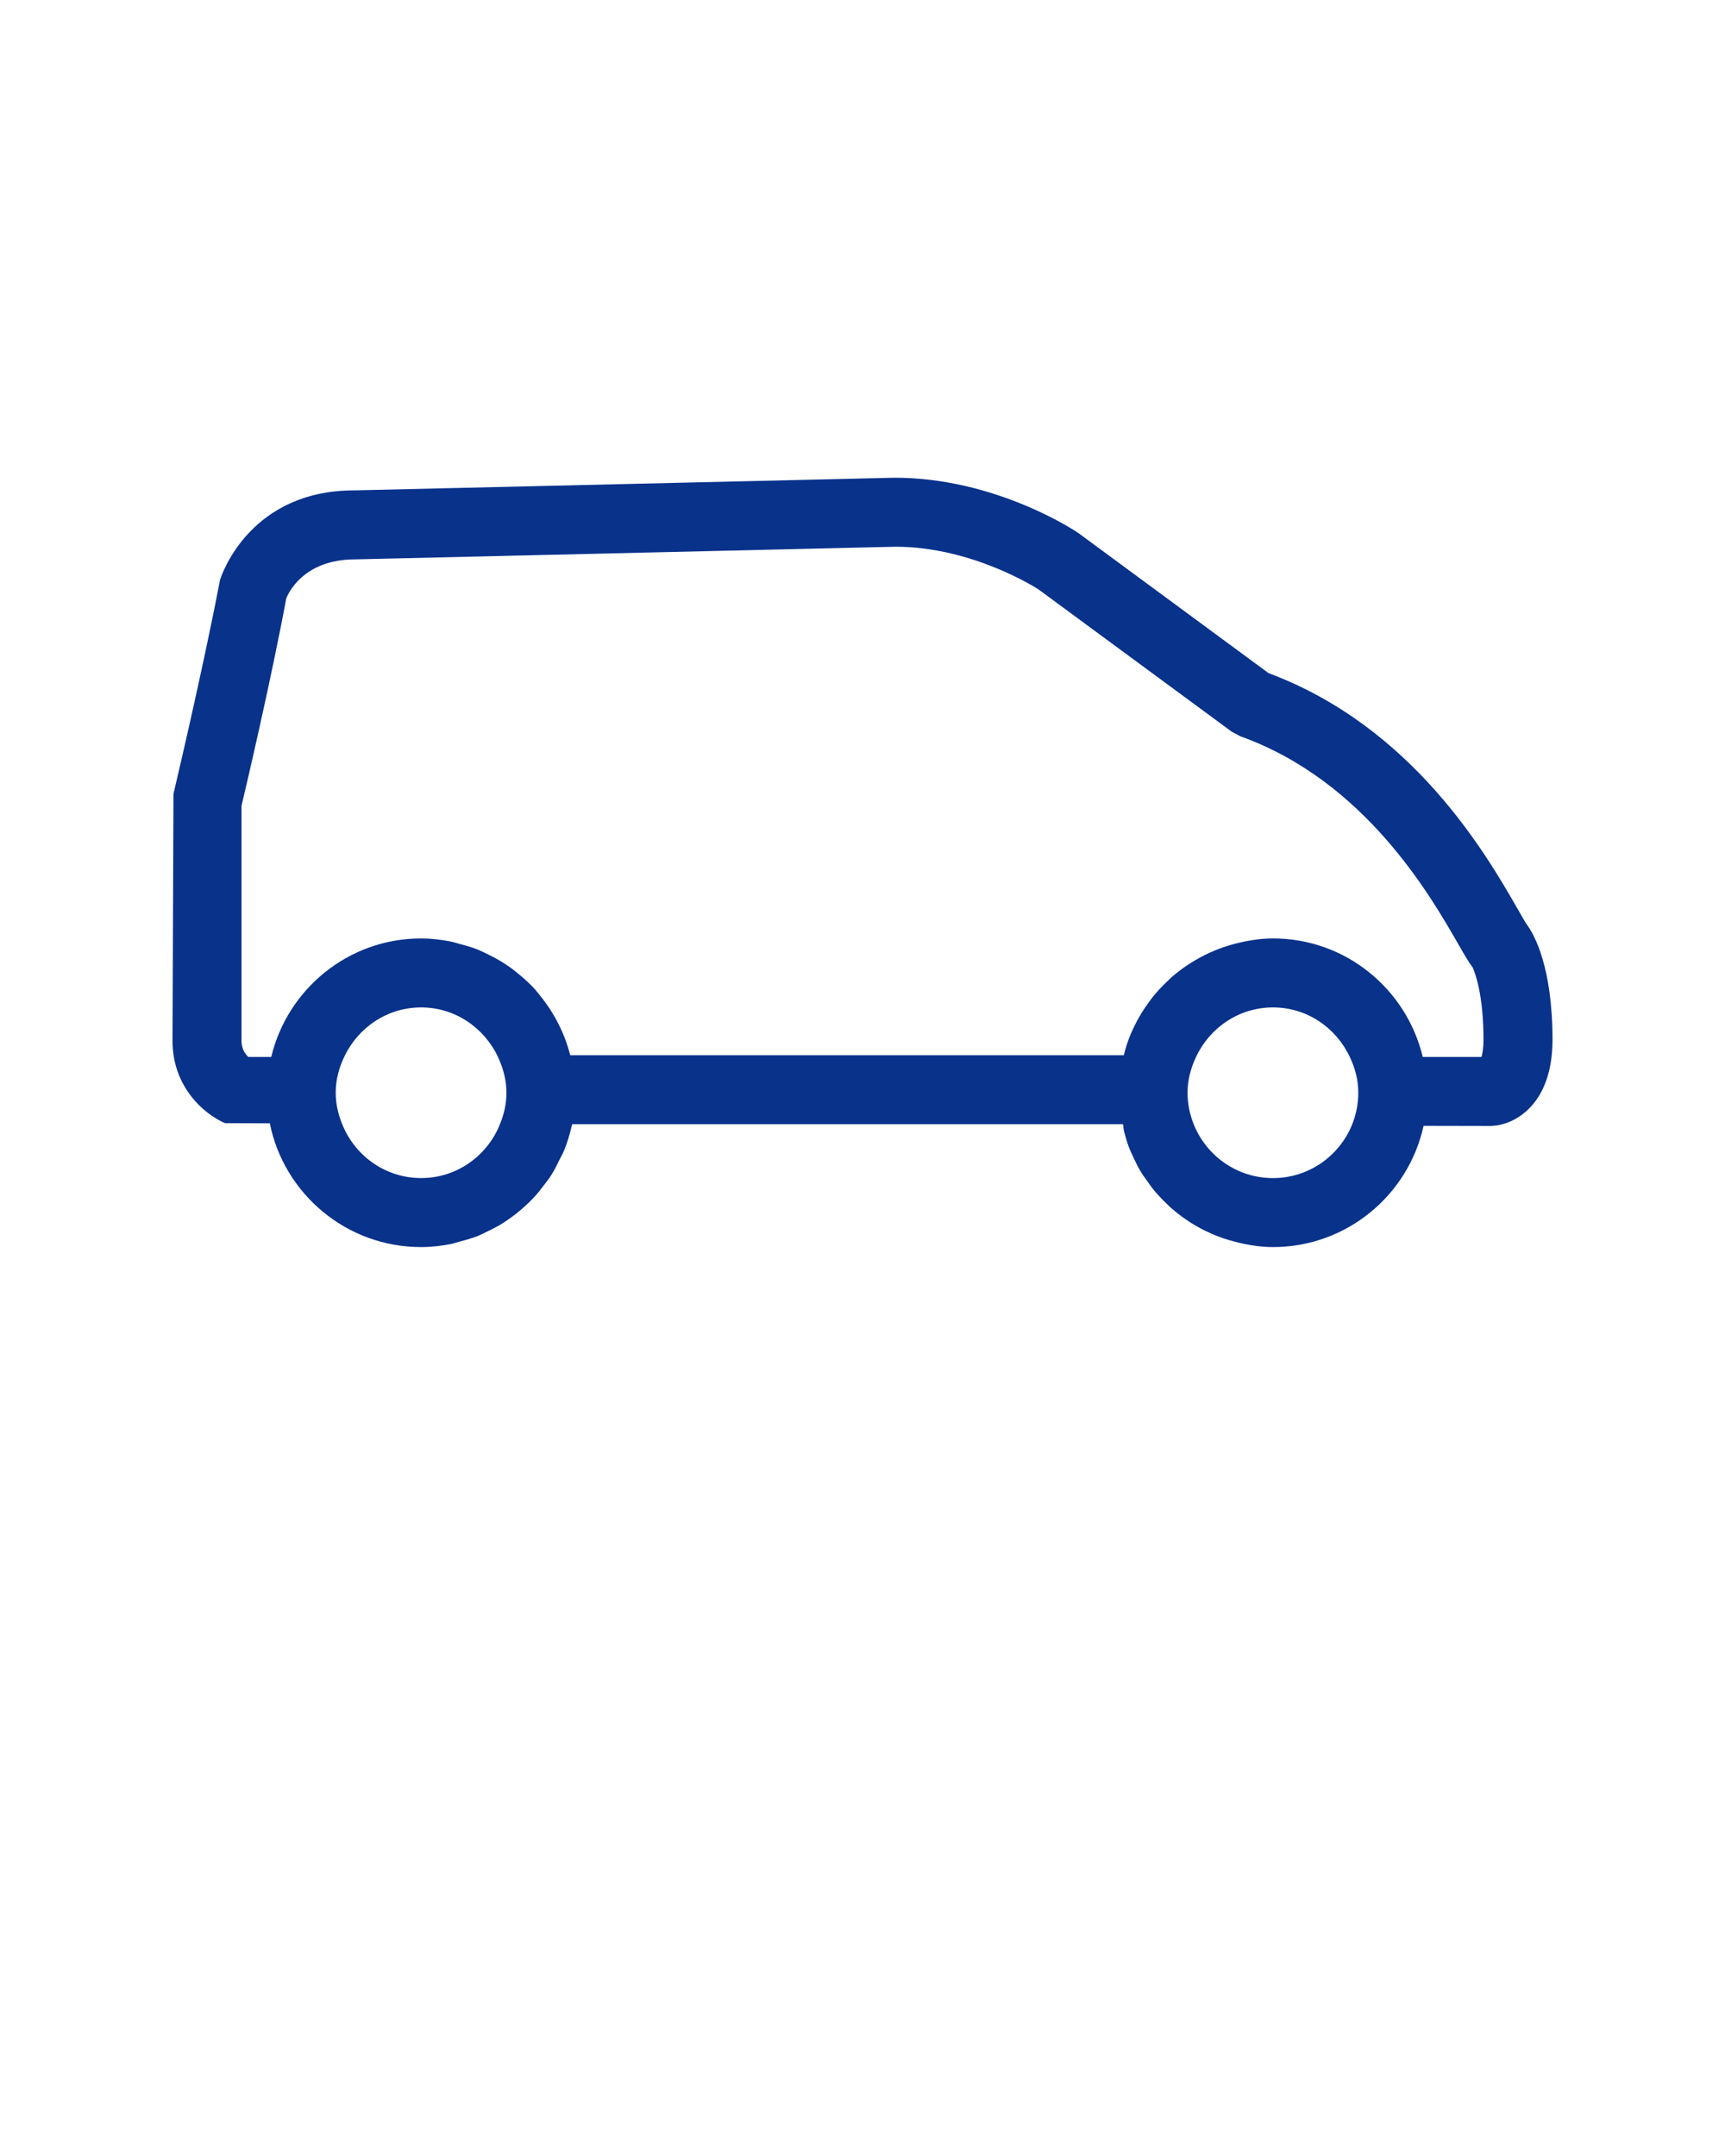<!--
Van by lipi from the Noun Project
https://thenounproject.com/term/van/485356/
-->
<svg xmlns="http://www.w3.org/2000/svg" xmlns:xlink="http://www.w3.org/1999/xlink" version="1.1" x="0px" y="0px" viewBox="0 0 100 125" enable-background="new 0 0 100 100" xml:space="preserve">
  <style type="text/css">
    .primary-color{fill:#09328B;}
  </style>
  <g>
    <path class="primary-color" d="M-670,410"/>
    <path class="primary-color" d="M-318.117,158h16v-4h-16V158z M-280.742,146h-58.508L-350,185.086l1.02,0.82c0.41,0.328,10.328,8.094,38.68,8.094h0.598   c28.355,0,38.277-7.77,38.684-8.098l1.02-0.816L-280.742,146z M-309.703,190h-0.598c-21.719,0-31.98-4.738-35.09-6.535   l9.199-33.465h52.383l9.195,33.465C-277.73,185.262-287.996,190-309.703,190z"/>
    <path class="primary-color" d="M-510.746,311.573c-0.605-1.992-1.883-6.135-7.527-9.148c-3.367-1.797-9.262-5.377-13.566-7.99   c-1.723-1.043-3.211-1.947-4.23-2.551c-3.934-2.33-13.098-5.701-19.383-5.701l-11.371,0.008c-0.352-0.027-8.313-0.377-14.887,5.855   c-5.5,5.217-8.289,13.342-8.289,24.146v3.938c0,5.494,4.461,9.775,9.949,9.775c4.773,0,8.762-4.074,9.723-8.074h32.473   c0.957,4,4.949,7.883,9.723,7.883s8.766-3.883,9.723-7.883h8.41v-1.619C-510,319.575-510.02,313.925-510.746,311.573z    M-580.051,326.095c-3.285,0-5.957-2.676-5.957-5.965c0-3.291,2.672-5.969,5.957-5.969s5.957,2.678,5.957,5.969   C-574.094,323.419-576.766,326.095-580.051,326.095z M-528.133,326.095c-3.281,0-5.953-2.676-5.953-5.965   c0-3.291,2.672-5.969,5.953-5.969c3.285,0,5.957,2.678,5.957,5.969C-522.176,323.419-524.848,326.095-528.133,326.095z    M-518.375,317.831c-0.898-4-4.926-8.053-9.758-8.053s-8.859,4.053-9.758,8.053h-32.406c-0.895-4-4.922-7.863-9.754-7.863   c-2.16,0-4.148,0.807-5.781,1.986c0.598-7.545,2.871-13.412,6.82-17.182c5.281-5.053,11.906-4.941,12.078-4.941h11.48   c5.289,0,13.813,3.223,17.348,5.318c1.016,0.6,2.488,1.584,4.195,2.619c4.344,2.637,10.293,6.293,13.758,8.145   c4.191,2.234,5.066,4.92,5.594,6.623c0.305,0.99,0.469,5.295,0.531,5.295H-518.375z M-523.348,278.144   c8.168,0,13.348-7.113,13.348-14.025c0-0.045,0-0.09,0-0.135c0-6.846-5.213-13.889-13.346-13.889   c-7.887,0-13.334,6.576-13.529,6.855c-0.234,0.336-1.125,0.734-1.125,1.145v12.049c0,0.41,0.891,0.809,1.125,1.145   C-536.68,271.565-531.234,278.144-523.348,278.144z M-534,258.786c4-1.262,5.27-4.691,10-4.691c5.645,0,10,5.029,10,9.939   c0,0.033,0,0.068,0,0.102c0,4.918-4.318,10.008-9.998,10.008c-4.73,0-6.002-3.43-10.002-4.693V258.786z M-555.805,269.831H-542v-4   h-12.102l-3.125-4H-562l0,0h20v-4h-24v8h7.07L-555.805,269.831z"/>
    <path class="primary-color" d="M-635.56,265.206c-4.211-4.266-10.969-7.215-20.086-7.215h-14.363v28h-5.414l-27.602-27.859l-2.984,1.568v26.291h4v-21.463   l20.93,21.463h-4.809c-1.133,0-11.184-0.324-15.16,2.117c-0.254,0.156-0.523,0.234-0.813,0.387   c-4.059,2.188-8.023,5.496-8.023,21.496h0.07c-0.125,0-0.195,1.418-0.195,2.082c0,5.523,4.48,9.936,10.008,9.936   c4.824,0,8.852-4.018,9.797-8.018h32.445c0.949,4,4.977,7.953,9.797,7.953c4.824,0,8.852-3.953,9.797-7.953h8.156v-26.229   l-0.004-2.248C-629.927,279.565-629.829,271.022-635.56,265.206z M-700.001,318.22c-3.313,0-6.004-2.691-6.004-6s2.691-6,6.004-6   s6.004,2.691,6.004,6S-696.688,318.22-700.001,318.22z M-647.962,318.22c-3.309,0-6.004-2.691-6.004-6s2.695-6,6.004-6   c3.313,0,6.008,2.691,6.008,6S-644.649,318.22-647.962,318.22z M-634.032,285.71l-0.02,24.281h-4.098   c-0.91-4-4.953-8.047-9.813-8.047s-8.898,4.047-9.813,8.047h-32.414c-0.91-4-4.953-7.91-9.813-7.91   c-2.082,0-4.012,0.703-5.609,1.789c0.848-9.078,3.563-10.541,5.648-11.662c0.355-0.191,0.691-0.512,1.008-0.707   c2.215-1.355,9.063-1.51,12.965-1.51h19.98v-28h10.363c8.008,0,13.805,2.479,17.23,5.955   C-633.856,272.567-633.958,280.468-634.032,285.71z"/>
    <path class="primary-color" d="M-72,431.845h4v-4h-4V431.845z M-72.051,424.155h4v-24h-4V424.155z M-36.535,433.847l-30-52   c-0.715-1.238-2.035-2.002-3.465-2.002s-2.75,0.764-3.465,2.002l-30,52c-0.715,1.236-0.715,2.918,0,4.152   c0.715,1.238,2.035,2.156,3.465,2.156h60c1.43,0,2.75-0.918,3.465-2.156C-35.82,436.765-35.82,435.083-36.535,433.847z    M-100,436.155l30-52l30,52H-100z"/><g>
    <path class="primary-color" d="M278,450h7.184l11.973-16h25.016c4.402,0,7.828-3.689,7.828-8.115v-48.168c0-4.426-3.426-7.717-7.828-7.717h-64.039    c-4.404,0-8.133,3.291-8.133,7.717v48.168c0,4.426,3.729,8.115,8.133,8.115H278V450z M326,425.885    c0,2.219-1.621,4.115-3.828,4.115h-26.668L282,445.674V430h-23.867c-2.207,0-4.133-1.896-4.133-4.115v-48.168    c0-2.219,1.926-3.717,4.133-3.717h64.039c2.207,0,3.828,1.498,3.828,3.717V425.885z"/></g>
    <path class="primary-color" d="M168.152,419.672h4v-4h-4V419.672z M202.172,370h-64.039c-4.406,0-8.133,3.291-8.133,7.717v48.168   c0,4.426,3.727,8.115,8.133,8.115H158v16h7.184l11.973-16h25.016c4.402,0,7.828-3.689,7.828-8.115v-48.168   C210,373.291,206.574,370,202.172,370z M206,425.885c0,2.219-1.625,4.115-3.828,4.115h-26.668L162,445.674V430h-23.867   c-2.207,0-4.133-1.896-4.133-4.115v-48.168c0-2.219,1.926-3.717,4.133-3.717h64.039c2.203,0,3.828,1.498,3.828,3.717V425.885z    M171.076,383.672c-7.91,0-9.076,6.541-9.076,10v1.988l3.053,0.012l-0.439-1.988c0.012-1.004,0.125-6.012,5.77-6.012   s5.873,5.008,5.885,5.979c-0.004,0.133,0.754,3.305-2.547,6.607c-4.535,4.533-3.721,9.217-3.721,9.414v1.977l3.029,0.021   l-0.416-1.977c0.004-0.133-0.117-3.305,3.184-6.607c4.535-4.533,4.934-9.217,4.934-9.414   C180.73,390.213,178.986,383.672,171.076,383.672z"/>
    <path class="primary-color" d="M-565.84,382.504v44.152c0-0.293-1.537-0.461-2.514-0.461c-2.875,0-6.104,1.273-8.979,3.723   c-5.016,4.273-6.662,10.512-3.74,13.93c1.242,1.465,3.156,2.176,5.305,2.176c2.875,0,6.225-0.357,9.1-2.807   c3.344-2.855,5.176-8.84,5.184-8.84h-0.355v-28.521l36-6.457v-4.063l-36,6.453v-15.934l40-7.105v39.508   c0-0.293-1.537-0.461-2.514-0.461c-2.875,0-6.104,1.273-8.979,3.723c-5.016,4.273-6.662,10.512-3.74,13.93   c1.242,1.465,3.156,2.176,5.305,2.176c2.875,0,6.225-2.268,9.1-4.717c3.266-2.789,5.105-6.531,5.184-10.531h-0.355v-48.4   L-565.84,382.504z M-565.445,432.543c-0.008,0.57-0.125,1.109-0.211,1.422c-0.492,1.836-1.813,3.766-3.602,5.293   c-2.031,1.73-4.453,2.766-6.484,2.766c-0.594,0-1.664-0.098-2.242-0.773c-0.461-0.539-0.5-1.34-0.453-1.918   c0.125-1.625,1.195-4.148,3.805-6.371c2.023-1.73,4.453-2.766,6.477-2.766c0.594,0,1.672,0.102,2.242,0.77   c0.367,0.43,0.469,1.016,0.469,1.574V432.543z M-521.84,424.18c0,0.559,0.072,1.082-0.014,1.387   c-0.492,1.836-1.713,3.766-3.502,5.293c-2.031,1.73-4.404,2.766-6.436,2.766c-0.594,0-1.641-0.098-2.219-0.773   c-0.461-0.539-0.486-1.34-0.439-1.918c0.125-1.625,1.201-4.148,3.811-6.371c2.023-1.73,4.455-2.766,6.479-2.766   c0.594,0,1.477,0.102,2.047,0.77c0.367,0.43,0.273,1.016,0.273,1.574V424.18z"/><g>
    <path class="primary-color" d="M-430.109,421.529c-3.316,0-6,2.688-6,6s2.684,6,6,6c3.313,0,6-2.688,6-6S-426.797,421.529-430.109,421.529z     M-430.109,429.529c-1.105,0-2-0.896-2-2s0.895-2,2-2c1.102,0,2,0.896,2,2S-429.008,429.529-430.109,429.529z M-410.18,370    h-39.863c-3.879,0-7.957,2.334-7.957,7.529v64c0,3.879,2.762,8.471,7.957,8.471h39.863c3.879,0,8.18-3.275,8.18-8.471v-64    C-402,373.65-404.984,370-410.18,370z M-406,441.529c0,4-4.18,4.471-4.18,4.471s-35.863,0-39.863,0s-3.957-4.471-3.957-4.471    s0-60,0-64s3.957-3.529,3.957-3.529s35.863,0,39.863,0s4.18,3.529,4.18,3.529S-406,437.529-406,441.529z M-430.109,413.529    c-7.734,0-14,6.273-14,14c0,7.734,6.266,14,14,14c7.73,0,14-6.266,14-14C-416.109,419.803-422.379,413.529-430.109,413.529z     M-430.109,437.529c-5.516,0-10-4.486-10-10s4.484-10,10-10c5.512,0,10,4.486,10,10S-424.598,437.529-430.109,437.529z M-450,410    h40v-32h-40V410z M-446,382h32v24h-32V382z"/></g>
    <path class="primary-color" d="M-298.813,422.479c5.313-3.598,8.813-9.684,8.813-16.57c0-11.027-8.969-20-20-20c-11.023,0-20,8.973-20,20   c0,6.887,3.5,12.973,8.813,16.57l-1.234-6.605c-2.203-2.738-3.578-6.176-3.578-9.965c0-8.844,7.164-16,16-16s16,7.156,16,16   c0,3.789-1.375,7.227-3.578,9.965L-298.813,422.479z M-318,418.235l6,32h4l6-32H-318z M-310,369.765c-19.852,0-36,16.148-36,36   c0,17.195,12.125,31.594,28.273,35.141l-0.813-4.328C-332.063,432.835-342,420.476-342,405.765c0-17.676,14.328-32,32-32   s32,14.324,32,32c0,14.711-9.938,27.07-23.453,30.813l-0.813,4.328C-286.125,437.358-274,422.96-274,405.765   C-274,385.913-290.148,369.765-310,369.765z M-316,405.843c0,3.314,2.688,6,6,6s6-2.686,6-6s-2.688-6-6-6S-316,402.528-316,405.843   z"/><g>
    <path class="primary-color" d="M-67.499,165.327c0-5.695-4.617-10.313-10.313-10.313s-10.313,4.617-10.313,10.313s4.617,10.313,10.313,10.313    S-67.499,171.022-67.499,165.327z M-77.812,171.64c-3.477,0-6.313-2.828-6.313-6.313c0-3.477,2.836-6.313,6.313-6.313    c3.484,0,6.313,2.836,6.313,6.313C-71.499,168.812-74.327,171.64-77.812,171.64z"/>
    <path class="primary-color" d="M-32.64,187.116l-0.977-4.453l-4.563-20.75l-0.32-1.453c-0.031-0.195-3.516-20.273-26.281-24.93    c-23.094-4.711-39.234,11.547-42,25.102c-1.648,8.047-0.781,17.313,2.563,27.531l0.195,0.609c0.516,1.93,2.391,3.398,2.766,3.672    l61.414,12.742c2.313,0.469,6.086-0.391,6.969-4.703C-32.03,196.351-32.577,187.772-32.64,187.116z M-36.796,199.687    c-0.32,1.57-1.406,1.719-2.266,1.578l-60.117-12.281c-0.453-0.406-0.898-0.938-0.984-1.242c-0.039-0.156-0.125-0.43-0.258-0.82    c-3.125-9.555-3.945-18.133-2.445-25.484c2.438-11.914,16.742-26.75,37.281-22.555c12.578,2.57,18.438,11.117,21.094,15.117    h-23.344c1.18,4,2.156,4,2.883,4h22.023c0.336,4,0.477,2.484,0.508,2.641l4.734,21.59l0.117,0.855l0.781,3.633    c-19.414,3.145-29-4.301-33.148-9.441c-1.133,0.742-2.344,1.344-3.617,1.734c3.883,5.051,12.273,12.527,28.117,12.527    c2.742,0,5.781-0.301,8.984-0.801C-36.366,193.69-36.366,197.585-36.796,199.687z"/></g>
    <path class="primary-color" d="M449.947,63.072c-0.059,0-0.242-4.094-0.648-6.063c-0.855-4.125-2.789-7.648-7.301-9.906   c-3.047-1.016-5.844-2.516-8.641-4.219c1.672-2.91,3.23-5.887,4.742-9.215c0.988-2.172,2.523-3.766,6.383-4.68l-0.117-4.16   c-4.117,0.852-7.707,2.791-9.961,7.297c-1.031,3.094-2.582,5.785-4.313,8.613c-7.223-4.582-15.129-9.668-28.07-9.668h-7.996   c-14.609,0-22.531,10.375-23.789,24.148c-0.363,4.273-0.203,10.047-0.203,10.047c0,5.523,4.473,9.902,10,9.902   c4.836,0,8.863-4.098,9.789-8.098h32.395c0.926,4,4.957,8,9.789,8s8.867-4,9.789-8h8.207v-4H449.947z M380.033,71.334   c-3.305,0-6.004-2.695-6.004-6c0-3.313,2.699-6,6.004-6c3.309,0,6,2.688,6,6C386.033,68.639,383.342,71.334,380.033,71.334z    M432.006,71.334c-3.305,0-5.996-2.695-5.996-6c0-3.313,2.691-6,5.996-6s5.996,2.688,5.996,6   C438.002,68.639,435.311,71.334,432.006,71.334z M441.795,63.072c-0.922-4-4.957-8-9.789-8s-8.863,4-9.789,8h-32.395   c-0.926-4-4.953-7.867-9.789-7.867c-2.188,0-4.195,0.789-5.848,1.977l0.523-4.949c1.445-7.453,5.895-17.16,19.316-17.16h7.996   c11.879,0,19.109,4.719,26.098,9.156c0.199,0.125,0.418,0.289,0.617,0.414c3.656,2.273,7.438,4.246,11.711,6.191   c2.164,0.992,3.762,2.406,4.676,6.273c0.391,1.594,0.664,1.965,0.789,5.965H441.795z"/>
    <path class="primary-color" d="M51.422,266.672h6v-4h-6V266.672z M46,272.504v-7.176h-4v8h-8v-16h8v4h4v-8h-2.82l0,0h-8l0,0H30v19.176c-4,0-4,2.695-4,6   v44c0,3.313,1.867,6.824,5.18,6.824h16c3.305,0,6.82-3.512,6.82-6.824v-44C54,275.199,50,272.504,46,272.504z M50,323.328   c0,1.105-0.895,2-2,2H32c-1.105,0-2-0.895-2-2v-44c0-1.105,0.895-2,2-2h16c1.105,0,2,0.895,2,2V323.328z M62,274.672l12,4v-4l-12-4   V274.672z M62,254.672v4l12-4v-4L62,254.672z M62,265.328h12v-4H62V265.328z"/>
    <path class="primary-color" d="M-41.902,294h12v-4h-12V294z M-58.07,283.459l1.004-0.318l0.215-26.406c0-3.316-2.691-6.734-6.012-6.734H-77.09   c-3.313,0-4.813,4.395-4.813,7.711v24.824l9.176,7.465h-28.207l-8.438,27.813c-0.25,1-1.719,6.352,0.41,9.078   c0.816,1.055,3.059,1.848,3.059,1.895V330h15.051l12.816-36h4.133v14.918c0,2.602-0.805,5.082-5.137,5.082h-2.863v4h2.863   c8.059,0,9.137-5.316,9.137-9.082V294h24v-4h-21.223L-58.07,283.459z M-93.617,326h-11.465c-0.293,0-0.344-0.664-0.395-0.727   c-0.602-0.773-0.488-4.266-0.039-6.094l7.539-25.18h15.656L-93.617,326z M-77.902,257.711c0-1.105-0.293-3.711,0.813-3.711h14.227   c1.109,0,2.004,1.91,2.004,3l-0.102,13h-16.941V257.711z M-69.342,288.121l-8.561-7.488V274h16.91l0.234,7.33L-69.342,288.121z    M-41.902,282.961v4.008l12-4.008v-4.008L-41.902,282.961z M-41.902,302.996l12,4.008v-4.008l-12-4.008V302.996z"/><g>
    <path class="primary-color" d="M-151.867,177.262l1.867-0.719c-0.211-0.547-5.277-13.547-15.969-24.242l-6.012-6.008    c-10.695-10.695-23.695-15.758-24.242-15.969l-0.727,1.891l-2.348,2.336l44.949,45.18L-151.867,177.262z M-190.773,137.41    c4.535,2.484,10.586,6.367,15.949,11.727l6.008,6.008c5.5,5.5,9.457,11.75,11.934,16.328L-190.773,137.41z"/>
    <path class="primary-color" d="M-187.297,157.629c-17.203-17.203-38.098-25.352-38.977-25.688l-0.852,2.211l-0.035-0.031l-2.84,2.852l72.828,72.703    l2.023-2.031l3.309-1.273c-0.336-0.875-8.48-21.766-25.684-38.977L-187.297,157.629z M-223.93,137.348    c4.129,1.906,11.18,5.508,18.852,10.805l-3.992,4.031L-223.93,137.348z M-157.344,203.824l-14.652-14.633l3.961-4    C-162.828,192.746-159.273,199.676-157.344,203.824z M-174.844,186.355l-31.383-31.328l4.461-4.5    c3.898,2.891,7.867,6.188,11.625,9.945l9.773,9.766c3.762,3.766,7.063,7.734,9.957,11.641L-174.844,186.355z"/></g><g>
    <path class="primary-color" d="M290.115,156.832c0,0.688-0.094-2-0.203,2h8.066c1.105,0,2-0.895,2-2s-0.895-2-2-2h-8.066    C290.021,154.832,290.115,156.145,290.115,156.832z M281.986,155.418c0,0,0-4.324-4-4.324c-3.996,0-3.996,4-3.996,4v4h7.996    V155.418z M287.842,148.063l5.695-5.695c0.781-0.781,0.781-2.047,0-2.828s-2.047-0.781-2.828,0l-5.691,5.695    c0.543,0.391,1.07,0.809,1.543,1.281C287.037,146.988,287.451,147.52,287.842,148.063z M278.002,143.164v-8.07    c0-1.105-0.896-2-2.002-2s-1.998,0.895-1.998,2v8.07c4-0.109,1.311-0.203,1.998-0.203S278.002,143.055,278.002,143.164z     M329.947,194.832c-0.184-8-1.281-12.828-7.945-16.156c-11.992-4-19.988-15.844-39.98-15.844h-7.996    c-14.613,0-22.531,10.35-23.789,24.123c-0.363,4.266-0.203,10.025-0.203,10.025c0,5.523,4.477,9.926,9.996,9.926    c4.836,0,8.867-4.074,9.793-8.074h32.395c0.926,4,4.957,8,9.793,8c4.832,0,8.867-4,9.793-8h8.199v-4H329.947z M260.029,203.031    c-3.305,0-5.996-2.688-5.996-6c0-3.305,2.691-6,5.996-6c3.309,0,6,2.695,6,6C266.029,200.344,263.338,203.031,260.029,203.031z     M312.01,203.031c-3.309,0-6-2.688-6-6c0-3.305,2.691-6,6-6c3.305,0,5.996,2.695,5.996,6    C318.006,200.344,315.314,203.031,312.01,203.031z M321.803,194.832c-0.926-4-4.961-8-9.793-8c-4.836,0-8.867,4-9.793,8h-32.395    c-0.926-4-4.957-7.9-9.793-7.9c-2.188,0-4.195,0.775-5.844,1.971l0.527-4.934c1.438-7.453,5.887-17.137,19.313-17.137h7.996    c11.879,0,19.109,4.693,26.098,9.123c3.844,2.438,7.824,4.412,12.332,6.467c3.059,1.391,5.023,4.41,5.457,12.41H321.803z     M268.131,148.063c0.391-0.547,0.805-1.074,1.281-1.547c0.473-0.477,1-0.891,1.547-1.281l-5.691-5.695    c-0.781-0.781-2.047-0.781-2.828,0s-0.781,2.047,0,2.828L268.131,148.063z M257.998,158.832h8.063c-0.109-4-0.199-1.313-0.199-2    s0.09-2,0.199-2h-8.063c-1.105,0-2,0.895-2,2S256.893,158.832,257.998,158.832z"/></g><g>
    <path class="primary-color" d="M45.285,173.887c-0.855-4.125-2.785-7.646-7.293-9.904c-3.047-1.016-5.84-2.518-8.637-4.221l-3.27-2.025    c-4.672-2.969-9.66-6.051-16.086-7.887v4.172c5.465,1.742,9.84,4.5,14.113,7.215c0.199,0.125,0.418,0.227,0.617,0.352    c3.66,2.273,7.441,4.215,11.711,6.156c2.164,0.992,3.766,2.393,4.68,6.26c0.379,1.594,0.652,1.947,0.777,5.947h-4.105    c-0.926-4-4.957-8-9.789-8s-8.867,4-9.789,8H10v4h8.215c0.922,4,4.957,8,9.789,8s8.863-4,9.789-8H46v-4h-0.066    C45.875,179.951,45.691,175.859,45.285,173.887z M28.004,188.213c-3.309,0-5.996-2.695-5.996-6c0-3.313,2.688-6,5.996-6    c3.305,0,5.992,2.688,5.992,6C33.996,185.518,31.309,188.213,28.004,188.213z"/><polygon points="45.25,159.154 40.883,152.154 37.496,154.271 41.859,161.271   "/><polygon points="59.117,152.154 54.75,159.154 58.141,161.271 62.504,154.271   "/>
    <path class="primary-color" d="M85.977,151.951H90v-4h-4.023c-14.605,0-22.523,10.373-23.781,24.146c-0.359,4.273-0.199,10.049-0.199,10.049    c0,5.523,4.473,9.902,9.988,9.902c4.836,0,8.867-4.098,9.789-8.098H90v-4h-8.227c-0.922-4-4.953-7.869-9.789-7.869    c-2.188,0-4.195,0.791-5.84,1.979l0.527-4.949C68.105,161.658,72.555,151.951,85.977,151.951z M71.984,176.213    c3.309,0,5.996,2.688,5.996,6c0,3.305-2.688,6-5.996,6c-3.305,0-5.992-2.695-5.992-6C65.992,178.9,68.68,176.213,71.984,176.213z"/><rect x="46" y="151.951" width="4" height="8"/></g>
    <path class="primary-color" d="M-403.703,296.885h-11.508l-5.75,9.996l5.75,10.004h11.508l5.75-10.004L-403.703,296.885z M-406.016,312.885h-6.891   l-3.438-6.004l3.438-5.996h6.891l3.445,5.996L-406.016,312.885z M-438.047,251.178v17.707h-8v-17.707c-12,0-16,8-16,16s4,12,12,16   v37.707h0.113c0,4,3.559,7.938,7.938,7.938c4.387,0,7.938-3.938,7.938-7.938h0.012v-37.707c8-4,12-8,12-16   S-430.047,251.178-438.047,251.178z M-435.824,279.6l-2.223,1.102v38.477h0.008c0,2.188-1.779,3.969-3.963,3.969   s-4.006-1.781-4.006-3.969h-0.039v-38.477l-2.172-1.102c-7.5-3.75-9.809-6.656-9.809-12.422c0-4.641-0.02-10.039,7.98-11.578   v17.285h16v-16.809c4,1.922,8.006,6.609,8.006,11.102C-426.041,272.943-428.324,275.85-435.824,279.6z"/>
    <path class="primary-color" d="M48,418h4v-28h-4V418z M82.172,370H18.133c-4.404,0-8.133,3.291-8.133,7.717v48.168c0,4.426,3.729,8.115,8.133,8.115H38v16   h7.186l11.971-16h25.016c4.404,0,7.828-3.689,7.828-8.115v-48.168C90,373.291,86.576,370,82.172,370z M86,425.689   c0,2.219-1.623,4.311-3.828,4.311H55.504L42,445.674V430H18.133c-2.205,0-4.133-2.092-4.133-4.311v-47.973   c0-2.219,1.928-3.717,4.133-3.717h64.039c2.205,0,3.828,1.498,3.828,3.717V425.689z M48,387.773h4v-4h-4V387.773z"/>
    <path class="primary-color" d="M370,172.362h11.352c0.129,0,0.328-4,0.578-4H370V172.362z M389.141,154.339c0.797-0.758,1.617-1.977,2.445-1.977H370v4   h17.258C387.844,156.362,388.469,154.972,389.141,154.339z M449.383,173.288c-0.5-1.645-1.551-5.063-6.219-7.555   c-2.688-1.43-7.395-4.281-10.836-6.367c-1.383-0.84-2.586-1.736-3.402-2.221c-3.188-1.883-10.621-4.783-15.73-4.783h-9.086   c-0.273,0-6.393-0.133-11.783,4.969c-4.484,4.25-6.326,11.012-6.326,19.762v3.148c0,4.617,3.318,7.396,7.936,7.396   c3.898,0,6.717-3.275,7.643-7.275h25.418c0.93,4,4.184,6.301,8.082,6.301c3.895,0,7.148-2.301,8.078-6.301H450v-0.051   C450,179.472,449.969,175.179,449.383,173.288z M393.5,184.612c-2.41,0-4.371-1.961-4.371-4.371c0-2.406,1.961-4.367,4.371-4.367   c2.406,0,4.367,1.961,4.367,4.367C397.867,182.651,395.906,184.612,393.5,184.612z M435.078,184.612   c-2.41,0-4.371-1.961-4.371-4.371c0-2.406,1.961-4.367,4.371-4.367c2.406,0,4.367,1.961,4.367,4.367   C439.445,182.651,437.484,184.612,435.078,184.612z M443.203,176.362c-0.879,0-4.18-6.438-8.125-6.438   c-3.949,0-7.25,6.438-8.125,6.438h-25.328c-0.879,0-4.18-5.463-8.125-5.463c-1.5,0-2.887,0.916-4.105,1.607   c0.57-5.492,2.27-9.672,5.199-12.469c4.109-3.93,9.273-3.676,9.41-3.676h9.191c4.176,0,10.898,2.572,13.695,4.229   c0.813,0.48,1.996,1.283,3.367,2.111c3.477,2.109,8.242,5.035,11.023,6.52c3.211,1.711,3.852,2.855,4.281,4.246   c0.203,0.664,0.336,2.895,0.395,2.895H443.203z M370,164.362h12.961c0.473,0,1.039-4,1.695-4H370V164.362z"/>
    <path class="primary-color" d="M-157.527,296h-64.945l-7.527,4.52v4.352l8.473-4.871H-198v20h4v-20h8v20h4v-20h23.527l8.473,4.434v-4.461L-157.527,296z    M-213.578,295.273c3.895,0,7.195-3.273,8.125-7.273h25.418c0.926,4,4.184,6.297,8.078,6.297s7.152-2.297,8.082-6.297H-158v-0.051   c0-0.84,0.453-5.133-0.133-7.023c-0.504-1.645-1.313-5.063-5.98-7.555c-2.684-1.43-7.273-4.281-10.711-6.367   c-1.383-0.84-2.525-1.736-3.346-2.221c-3.188-1.883-10.557-4.783-15.666-4.783h-9.086c-0.273,0-6.879-0.137-12.266,4.969   c-4.488,4.25-6.813,11.012-6.813,19.762v3.148C-222,292.496-218.195,295.273-213.578,295.273z M-171.957,292.246   c-2.41,0-4.371-1.957-4.371-4.367c0-2.406,1.961-4.367,4.371-4.367s4.371,1.961,4.371,4.367   C-167.586,290.289-169.547,292.246-171.957,292.246z M-212.438,267.92c4.109-3.93,9.27-3.92,9.406-3.92h9.195   c4.172,0,10.895,2.572,13.691,4.229c0.813,0.48,1.996,1.283,3.371,2.111c3.477,2.109,8.238,5.035,11.02,6.52   c3.215,1.711,3.855,2.855,4.285,4.246c0.203,0.664,0.332,2.895,0.391,2.895h-2.754c-0.879,0-4.176-6.438-8.125-6.438   s-7.246,6.438-8.121,6.438h-25.332c-0.879,0-4.176-5.461-8.121-5.461c-1.5,0-2.891,0.828-4.109,1.523   C-217.07,274.568-215.367,270.717-212.438,267.92z M-213.531,283.512c2.406,0,4.367,1.961,4.367,4.367   c0,2.41-1.961,4.367-4.367,4.367c-2.414,0-4.375-1.957-4.375-4.367C-217.906,285.473-215.945,283.512-213.531,283.512z"/><g><rect x="-222" y="378" width="12" height="12"/>
    <path class="primary-color" d="M-202,370h-28v28h28V370z M-206,378.705v9.836V394h-5.193h-9.836H-226v-5.459v-9.836V374h4.971h9.836H-206V378.705z"/><rect x="-222" y="430" width="12" height="12"/>
    <path class="primary-color" d="M-230,450h28v-28h-28V450z M-226,440.541v-9.836V426h4.971h9.836H-206v4.705v9.836V446h-5.193h-9.836H-226V440.541z"/>
    <path class="primary-color" d="M-178,370v28h-4v-4h-8.111H-194v4h-4v4h4v8h-4.111H-202v-4.377V402h-4v4h-4.111l0.111-0.377V414h7.889H-198v8h3.889H-190    v-4.377V414h3.887H-182v4h3.889H-174v-4h-4v-4.377v-4V402h4v-4h24v-28H-178z M-154,378.705v9.836V394h-5.193h-9.836H-174v-5.459    v-9.836V374h4.971h9.836H-154V378.705z"/><rect x="-170" y="378" width="12" height="12"/><polygon points="-194,385.623 -194,390 -190.111,390 -186.111,390 -186,389.623 -186,386 -182,386 -182,373.623 -182.111,374     -186.111,374 -194,374 -194,378 -198,378 -198,382 -194,382   "/><polygon points="-214,418 -214,414 -218,414 -218,405.623 -218,402 -222,402 -222,406 -230,406 -230,418 -218.111,418   "/><polygon points="-158,402 -162.111,402 -166.111,402 -166,401.623 -166,410 -158,410   "/><rect x="-174.111" y="405.623" width="4" height="4"/><rect x="-186.111" y="445.623" width="4" height="4"/><rect x="-174.111" y="445.623" width="4" height="4"/><rect x="-198.111" y="433.623" width="4" height="4"/><polygon points="-166,434 -170,434 -170,438 -174,438 -174,434 -170,434 -170,430 -174.111,430 -178.111,430 -182.111,430     -186,430 -186,434 -182,434 -182,438 -186,438 -186,434 -190,434 -190,438 -194,438 -194,442 -190,442 -190,446 -186,446     -186,442 -182.111,442 -178.111,442 -174.111,442 -170,442 -170,446 -166,446 -166,442 -162,442 -162,438 -166,438   "/><rect x="-162.111" y="433.623" width="4" height="4"/><rect x="-170.111" y="425.623" width="4" height="4"/><rect x="-190.111" y="425.623" width="4" height="4"/><polygon points="-162,414 -166,414 -166,417.623 -166.113,418 -170,418 -170,422 -166.113,422 -166.111,422 -162,422     -162,425.623 -162,430 -154,430 -154,418 -162,418   "/></g>
    <path class="primary-color" d="M174,138h-30v64h52v-39.793L174,138z M176,147.863L188.344,158H176V147.863z M151.008,198l13.629-13.523l-0.801-1.297   c-0.141-0.234-3.391-5.754,1.109-10.254c1.566-1.563,3.422-2.348,5.516-2.348c0.801,0,1.559,0.121,2.223,0.285l-7.738,7.738   l8.488,8.488l7.746-7.742c0.5,2.086,0.539,5.117-2.09,7.742c-2.152,2.156-8.242,3.07-9.902,1.414l-1.414-1.512L156.664,198H151.008   z M192,198h-29.68l5.688-5.578c3.773,1.93,10.789,0.563,13.91-2.555c5.348-5.352,3.465-12.238,1.715-15.145l-1.316-2.184   l-8.883,8.887l-2.832-2.824l8.887-8.879l-2.199-1.32c-0.121-0.07-3.063-1.813-6.828-1.813c-3.148,0-6.035,1.219-8.344,3.531   c-4.602,4.602-4.844,10.375-3.43,13.742L148,193.551V142h24v20h20V198z"/>
    <path class="primary-color" d="M197.628,303.533c0.457-0.953,0.512-2.055,0.152-3.055l-13.438-37.676c-0.586-1.637-2.125-2.66-3.766-2.66   c-0.445,0-0.898,0.078-1.344,0.234l-3.77,1.344c-1,0.355-1.816,1.094-2.27,2.055c-0.457,0.957-0.512,2.055-0.156,3.055   l13.441,37.68c0.582,1.633,2.125,2.656,3.77,2.656c0.445,0,0.898-0.078,1.34-0.234l3.77-1.344   C196.358,305.236,197.171,304.494,197.628,303.533z M190.249,303.166l-13.445-37.68l3.773-1.34l13.438,37.676L190.249,303.166z    M203.147,307.955l-1.414-1.414l-1.414,1.414c-0.281,0.281-6.844,6.93-6.844,13.93c0,6.063,4.938,8.258,8.258,8.258   c3.316,0,8.254-2.195,8.254-8.258C209.987,314.885,203.425,308.236,203.147,307.955z M201.726,326.143   c-0.477,0-4.25-0.141-4.25-4.258c0-3.617,2.574-7.398,4.258-9.484c1.68,2.086,4.254,5.867,4.254,9.484   C205.987,325.768,202.733,326.127,201.726,326.143z M147.601,313.939c-0.57,0.203-1.086,0.289-1.551,0.289   c-2.598,0-3.563-2.719-3.563-2.719s-5.379-15.066-8.066-22.602c-1.344-3.766,2.039-5.109,2.039-5.109l25.602-9.266v8.555   c0,0.063-0.078,0.102-0.305,0.18c-4.152,1.484-6.137,6.066-4.66,10.219c1.141,3.188,4.26,5.32,7.631,5.32   c0.918,0,1.873-0.16,2.74-0.469c2.008-0.715,3.648-2.172,4.563-4.105s0.652-4.105-0.066-6.117c-0.898-2.527-1.902-4.34-5.902-4.996   v-10.016l4.215-1.367l-1.535-3.766l-2.68,0.887v-16.711c0-1.105-0.133-2.289-1.234-2.289h-8c-1.109,0-2.766,1.184-2.766,2.289   v20.988l-18.945,6.895c-0.43,0.152-1.738,0.762-3.066,2.145c-2.07,2.156-2.553,5.102-1.49,8.078l8.111,22.602   c0.711,2,3.078,5.375,7.355,5.375c0.949,0,1.93-0.18,2.906-0.523l33.811-12.063l-1.338-3.766   C180.394,302.236,154.983,311.299,147.601,313.939z M164.827,286.807c1.641,0,3.184,1.016,3.766,2.652   c0.742,2.082-0.344,4.371-2.422,5.113c-0.445,0.156-0.898,0.234-1.348,0.234c-1.645,0-3.18-1.023-3.766-2.656   c-0.738-2.086,0.344-4.371,2.426-5.113C163.929,286.877,164.382,286.807,164.827,286.807z M158.062,253.857h4v16.426l-4,1.43   V253.857z"/><g>
    <path class="primary-color" d="M-698,136v68h40l16-15.816V136H-698z M-646,171.379v4V188h-12v12h-36v-24.621v-4V140h48V171.379z"/>
    <path class="primary-color" d="M-670.641,178.082c0.207,0.063,0.422,0.102,0.637,0.102s0.43-0.039,0.637-0.102c0.766-0.258,18.699-6.438,18.699-19.234    c0-5.883-4.785-10.664-10.668-10.664c-3.566,0-6.73,1.758-8.668,4.453c-1.938-2.695-5.098-4.453-8.664-4.453    c-5.883,0-10.668,4.781-10.668,10.664C-689.336,171.645-671.406,177.824-670.641,178.082z M-678.668,152.184    c3.676,0,6.664,2.992,6.664,6.664c0,1.109,0.895,2,2,2s2-0.891,2-2c0-3.672,2.992-6.664,6.668-6.664s6.668,2.992,6.668,6.664    c0,8.773-12.355,14.063-15.336,15.203c-2.977-1.141-15.332-6.43-15.332-15.203C-685.336,155.176-682.344,152.184-678.668,152.184z    "/></g><g>
    <path class="primary-color" d="M-578,134v72h40l16-15.816V134H-578z M-526,173.379v4V190h-12v12h-36v-24.621v-4V138h48V173.379z"/><rect x="-566" y="150" width="4" height="32"/>
    <path class="primary-color" d="M-542,170v-12h-2.633H-546h-8h-0.898H-558v10.184V174h12h4h3.93h1.469H-534v-24h-4v20H-542z M-546,168.184h-8v-8h8    V168.184z"/><rect x="-562" y="182" width="20" height="4"/><rect x="-562" y="146" width="24" height="4"/></g><g>
    <path class="primary-color" d="M-458,134v72h40l16-15.816V134H-458z M-406,173.379v4V190h-12v12h-36v-24.621v-4V138h48V173.379z"/><rect x="-450" y="154" width="4" height="20"/><rect x="-444.914" y="154.184" width="4" height="4"/><rect x="-440.914" y="158.184" width="4" height="8"/><rect x="-444.914" y="166.184" width="4" height="4"/><polygon points="-414,166.184 -410.918,166.184 -410.918,162.184 -414,162.184 -414,158.184 -410.918,158.184 -410.918,154.184     -414,154.184 -414,154 -418,154 -418,174 -414,174   "/><rect x="-426" y="154" width="4" height="20"/><polygon points="-426.918,174.184 -426.918,170.184 -430.918,170.184 -430.918,166.184 -426.914,166.184 -426.914,162.184     -434.914,162.184 -434.914,166.184 -434.918,166.184 -434.918,174.184 -430.918,174.184   "/></g>
    <path class="primary-color" d="M427.307,292.196c0-13.531-15.172-30.52-15.82-31.236l-1.484-1.646l-1.484,1.646c-0.648,0.717-15.824,17.705-15.824,31.236   c0,8.691,6.461,15.838,14.824,17.055c-1.289,4.285-5.223,7.436-9.922,7.436c-1.102,0-2,0.895-2,2s0.898,2,2,2   c6.895,0,12.66-4.873,14.066-11.352C420.412,308.485,427.307,301.169,427.307,292.196z M412.002,305.3v-14.654h-4V305.3   c-6.383-0.973-11.309-6.453-11.309-13.104c0-9.688,9.559-22.25,13.309-26.809c3.75,4.559,13.305,17.121,13.305,26.809   C423.307,298.847,418.385,304.327,412.002,305.3z"/><g>
    <path class="primary-color" d="M-674.082,396.162h-20v24h-16v28h15.676h3.91h11.609h3.902h16.902v-16h-16V396.162z M-694.082,444.162h-12v-20h12V444.162    z M-678.082,444.162h-12v-44h12V444.162z M-674.082,436.162h12v8h-12V436.162z"/>
    <path class="primary-color" d="M-629.918,399.771c0-11.416-12.742-25.686-13.285-26.287l-1.488-1.646l-1.484,1.646    c-0.539,0.602-13.289,14.871-13.289,26.287c0,7.287,5.316,13.318,12.266,14.518c-1.145,3.242-4.211,5.586-7.844,5.586    c-1.102,0-2,0.895-2,2s0.898,2,2,2c5.824,0,10.691-4.064,11.984-9.498C-635.684,413.553-629.918,407.357-629.918,399.771z     M-642.082,410.34v-10.178h-4v10.178c-4-0.941-9.078-5.314-9.078-10.568c0-7.771,7.359-17.84,10.621-21.85    c3.266,4.006,11.004,14.066,11.004,21.85C-633.535,405.027-638.082,409.398-642.082,410.34z"/></g><g>
    <path class="primary-color" d="M410,370c-22.057,0-40,17.941-40,40c0,22.055,17.943,40,40,40s40-17.945,40-40C450,387.941,432.057,370,410,370z M410,446    c-19.85,0-36-16.152-36-36c0-19.852,16.15-36,36-36s36,16.148,36,36C446,429.848,429.85,446,410,446z"/><circle cx="394" cy="410" r="4"/><circle cx="410" cy="410" r="4"/><circle cx="426" cy="410" r="4"/></g><g>
    <path class="primary-color" d="M-329.605,277.609v24.773l20,12.391l20-12.391v-24.773l-20-12.391L-329.605,277.609z M-293.605,300.078l-16,10.078    l-16-10.078v-20.16l16-10.078l16,10.078V300.078z"/>
    <path class="primary-color" d="M-322.297,290c0,6.781,5.516,12.297,12.297,12.297s12.297-5.516,12.297-12.297s-5.516-12.297-12.297-12.297    S-322.297,283.219-322.297,290z M-301.703,290c0,4.57-3.723,8.297-8.297,8.297s-8.297-3.727-8.297-8.297    c0-4.578,3.723-8.297,8.297-8.297S-301.703,285.422-301.703,290z"/>
    <path class="primary-color" d="M-310,250c-22.078,0-40,17.906-40,40s17.922,40,40,40s40-17.906,40-40S-287.922,250-310,250z M-310,326    c-19.852,0-36-16.156-36-36c0-19.852,16.148-36,36-36s36,16.148,36,36C-274,309.844-290.148,326-310,326z"/></g><g>
    <path class="primary-color" d="M311.432,250H257.5v80h65v-69L311.432,250z M318,325.5h-56v-71h47.432h0.136l8.433,8.363V325.5z"/><rect x="273.5" y="276" width="19.5" height="4.5"/><rect x="273.5" y="290.5" width="34.5" height="4.5"/><rect x="273.5" y="305.5" width="34.5" height="4.5"/></g>
    <path class="primary-color" d="M88.555,53.662c-0.133-0.176-0.313-0.504-0.563-0.941c-1.82-3.172-6.063-10.563-14.453-13.695L62.508,30.9   c-0.195-0.133-4.797-3.203-10.648-3.203l-31.328,0.734c-5.938,0-7.641,4.727-7.781,5.207c-1.047,5.465-2.68,12.316-2.695,12.387   L10,60.338c0,2.75,1.914,4.301,3.047,4.781l2.594,0.008c0.82,4.086,4.438,7.176,8.773,7.176c0.578,0,1.148-0.066,1.695-0.172   c0.188-0.035,0.359-0.098,0.531-0.145c0.367-0.094,0.719-0.195,1.063-0.328c0.195-0.078,0.383-0.18,0.578-0.273   c0.297-0.141,0.594-0.297,0.875-0.473c0.188-0.121,0.367-0.246,0.547-0.379c0.258-0.191,0.508-0.395,0.742-0.613   c0.164-0.152,0.328-0.305,0.477-0.465c0.227-0.238,0.422-0.492,0.617-0.75c0.133-0.176,0.273-0.344,0.391-0.531   c0.188-0.289,0.344-0.602,0.492-0.914c0.086-0.18,0.195-0.344,0.266-0.531c0.195-0.469,0.344-0.961,0.461-1.469   c0-0.027,0.016-0.055,0.023-0.082h31.93c0.031,0.137,0.023,0.293,0.063,0.426c0.086,0.32,0.172,0.633,0.289,0.938   c0.078,0.195,0.172,0.387,0.258,0.578c0.117,0.242,0.227,0.484,0.359,0.711c0.141,0.242,0.305,0.469,0.469,0.695   c0.109,0.156,0.219,0.313,0.336,0.457c0.227,0.273,0.469,0.531,0.727,0.777c0.07,0.074,0.148,0.148,0.227,0.223   c0.32,0.281,0.648,0.543,1.008,0.777c0.031,0.023,0.063,0.047,0.094,0.07c0.398,0.254,0.813,0.484,1.25,0.672v0.004   c0.453,0.199,0.914,0.363,1.398,0.484c0.711,0.184,1.453,0.313,2.219,0.313c4.273,0,7.852-3.02,8.727-7.031l3.93,0.008l0.031-0.004   C87.703,65.236,90,64.146,90,60.287C90,56.018,88.922,54.186,88.555,53.662z M28.992,65.154c-0.719,1.836-2.492,3.148-4.578,3.148   c-2.102,0-3.875-1.324-4.594-3.168c-0.219-0.555-0.359-1.148-0.359-1.781c0-0.746,0.188-1.438,0.492-2.074   c0.789-1.684,2.477-2.871,4.461-2.871c1.977,0,3.664,1.188,4.453,2.871c0.297,0.637,0.492,1.328,0.492,2.074   C29.359,63.994,29.219,64.596,28.992,65.154z M78.359,65.26c-0.75,1.785-2.508,3.043-4.563,3.043c-2.063,0-3.828-1.27-4.57-3.059   c-0.242-0.586-0.383-1.219-0.383-1.891c0-0.746,0.195-1.438,0.492-2.074c0.789-1.684,2.477-2.871,4.461-2.871   s3.664,1.188,4.453,2.871c0.305,0.637,0.492,1.328,0.492,2.074C78.742,64.029,78.602,64.674,78.359,65.26z M85.883,61.279h-3.406   c-0.938-3.93-4.461-6.871-8.68-6.871c-0.766,0-1.508,0.129-2.219,0.313c-0.469,0.121-0.93,0.281-1.367,0.477   c-0.023,0.008-0.047,0.02-0.07,0.031c-0.398,0.18-0.781,0.391-1.148,0.625c-0.078,0.047-0.148,0.098-0.227,0.148   c-0.297,0.203-0.578,0.422-0.852,0.656c-0.133,0.125-0.266,0.254-0.398,0.383c-0.188,0.184-0.367,0.375-0.531,0.57   c-0.188,0.219-0.359,0.449-0.523,0.688c-0.094,0.133-0.188,0.273-0.273,0.414c-0.195,0.313-0.367,0.641-0.523,0.98   c-0.039,0.09-0.078,0.176-0.117,0.262c-0.164,0.391-0.297,0.797-0.398,1.211c0,0.004,0,0.008,0,0.012H33.055   c-0.328-1.297-0.945-2.473-1.766-3.48c-0.117-0.137-0.219-0.281-0.344-0.414c-0.203-0.219-0.43-0.422-0.656-0.625   c-0.188-0.156-0.367-0.313-0.563-0.461c-0.211-0.16-0.438-0.309-0.664-0.449c-0.25-0.152-0.5-0.285-0.766-0.414   c-0.211-0.105-0.422-0.207-0.641-0.297c-0.328-0.125-0.664-0.223-1.008-0.309c-0.188-0.051-0.367-0.113-0.555-0.148   c-0.547-0.105-1.102-0.172-1.68-0.172c-4.219,0-7.75,2.941-8.688,6.871h-1.328C14.211,61.107,14,60.811,14,60.338V46.725   c0.297-1.25,1.719-7.324,2.594-12.027c0.086-0.234,0.953-2.266,3.984-2.266l31.328-0.734c4.523,0,8.281,2.469,8.289,2.469   l11.203,8.25l0.508,0.273c7.195,2.574,10.992,9.195,12.617,12.023c0.375,0.656,0.617,1.07,0.852,1.383   C85.516,56.416,86,57.674,86,60.287C86,60.775,85.938,61.096,85.883,61.279z"/>
    <path class="primary-color" d="M329.257,51.396c-0.609-1.988-1.883-6.133-7.523-9.145c-3.367-1.797-9.266-5.375-13.57-7.988   c-1.719-1.047-3.203-1.949-4.227-2.555c-0.859-0.508-2-1.066-3.273-1.629l-1.547,3.688c1.078,0.477,2.063,0.953,2.789,1.387   c1.008,0.598,2.484,1.492,4.195,2.527c1.031,0.629,2.156,1.309,3.313,2.012c-17.617,5.645-30.711-1.438-30.852-1.516l-0.461-0.254   h-18.227c-2.234,0-4.234,0.863-5.781,2.488c-4.484,4.727-4.117,14.598-4.063,15.605v3.938c0,5.496,4.461,9.965,9.945,9.965   c1.063,0,2.086-0.191,3.047-0.508c1.469-0.477,2.773-1.289,3.859-2.348c0.047-0.043,0.086-0.082,0.133-0.129   c0.281-0.289,0.547-0.598,0.797-0.914c0.102-0.133,0.203-0.27,0.297-0.406c0.188-0.266,0.359-0.535,0.516-0.816   c0.133-0.23,0.242-0.465,0.359-0.703c0.102-0.223,0.203-0.449,0.289-0.684c0.117-0.32,0.211-0.648,0.297-0.977   c0.039-0.129,0.031-0.27,0.055-0.398h32.578c0.047,0.207,0.086,0.418,0.141,0.621c0.094,0.316,0.172,0.633,0.289,0.934   c0.125,0.32,0.289,0.617,0.445,0.922c0.102,0.188,0.18,0.391,0.289,0.578c1.492,2.473,4.023,4.234,6.992,4.695   c0.492,0.078,1,0.133,1.516,0.133c4.773,0,8.758-3.387,9.719-7.883h8.406v-2C329.999,59.4,329.976,53.752,329.257,51.396z    M259.976,65.92c-3.281,0-5.953-2.676-5.953-5.965c0-3.293,2.672-5.969,5.953-5.969s5.953,2.676,5.953,5.969   C265.929,63.244,263.257,65.92,259.976,65.92z M311.874,65.92c-3.281,0-5.953-2.676-5.953-5.965c0-3.293,2.672-5.969,5.953-5.969   s5.953,2.676,5.953,5.969C317.827,63.244,315.155,65.92,311.874,65.92z M321.819,59.955c0-5.496-4.461-9.969-9.945-9.969   c-0.516,0-1.023,0.059-1.516,0.137c-3.563,0.551-6.5,2.98-7.758,6.258c-0.18,0.457-0.305,0.938-0.414,1.422   c-0.016,0.078-0.008,0.156-0.023,0.234h-32.492c-0.023-0.117-0.023-0.242-0.047-0.359c-0.094-0.383-0.195-0.758-0.328-1.117   c-0.07-0.219-0.172-0.426-0.266-0.637c-0.117-0.266-0.242-0.527-0.383-0.777c-0.156-0.273-0.32-0.539-0.5-0.793   c-0.102-0.152-0.211-0.305-0.32-0.453c-0.25-0.316-0.508-0.613-0.789-0.898c-0.055-0.059-0.109-0.113-0.172-0.168   c-1.078-1.055-2.383-1.863-3.844-2.34c-0.961-0.313-1.977-0.508-3.047-0.508c-2.188,0-4.203,0.734-5.844,1.941   c0.266-3.078,1.016-6.82,2.852-8.758c0.813-0.852,1.727-1.246,2.891-1.246h17.219c2.867,1.457,17.617,7.973,36.742,0.418   c2.266,1.344,4.414,2.586,6.016,3.441c4.188,2.234,5.063,5.086,5.586,6.793c0.305,0.988,0.469,3.395,0.539,5.461h-4.352   C321.749,58.658,321.819,59.299,321.819,59.955z"/>
    <path class="primary-color" d="M-152.053,50.463c-1.695-4.926-8.469-7.742-12.945-9.609c-0.813-0.336-1.539-0.637-2.117-0.906   c-1.922-0.898-5.516-3.113-8.688-5.07c-2.453-1.512-4.773-2.941-6.273-3.746c-2-1.074-5.734-1.578-11.758-1.578   c-1.758,0-3.406,0.043-4.688,0.078c-0.789,0.02-1.43,0.035-1.867,0.035c-2.922,0-6.578,0.539-6.984,0.613   c-2.422,0.688-10.898,6.129-13.227,7.641l-6.203,1.547c-1.016,0.234-2.727,1.363-2.727,4.129v15.422   c0,3.012,2.82,4.531,3.141,4.695l0.43,0.219h4.914c0.922,3.73,4.281,6.516,8.289,6.516c0.867,0,1.688-0.152,2.469-0.391v-0.016   c0.883-0.266,1.695-0.668,2.438-1.184v-0.004c0.313-0.219,0.602-0.465,0.883-0.719c0.086-0.082,0.18-0.164,0.266-0.25   c0.188-0.188,0.359-0.395,0.531-0.598c0.156-0.188,0.305-0.375,0.438-0.574c0.094-0.133,0.18-0.273,0.266-0.414   c0.18-0.293,0.344-0.594,0.484-0.906c0.039-0.078,0.07-0.152,0.102-0.227c0.156-0.383,0.297-0.773,0.398-1.18   c0.008-0.039,0.008-0.082,0.016-0.121h30.555c0,0.012,0,0.023,0,0.035h0.008c0.055,0.23,0.148,0.445,0.227,0.664   c0.117,0.359,0.25,0.715,0.422,1.051c0.102,0.223,0.219,0.441,0.344,0.652c0.297,0.484,0.617,0.953,0.992,1.367   c0.07,0.078,0.156,0.141,0.227,0.215c0.383,0.383,0.789,0.73,1.234,1.035c1.375,0.969,3.047,1.563,4.859,1.563   c4.031,0,7.391-2.805,8.305-6.563l6.734-0.004l0.078-1.922C-150.475,61.705-150.256,55.67-152.053,50.463z M-208.732,63.924   c-0.758,1.48-2.25,2.523-4.023,2.523c-1.766,0-3.266-1.039-4.023-2.516c-0.32-0.625-0.547-1.305-0.547-2.055   c0-0.707,0.195-1.355,0.484-1.953c0.734-1.531,2.273-2.609,4.086-2.609s3.344,1.078,4.086,2.605   c0.289,0.598,0.484,1.25,0.484,1.957C-208.186,62.623-208.412,63.303-208.732,63.924z M-161.553,63.889   c-0.75,1.5-2.258,2.559-4.047,2.559s-3.297-1.055-4.047-2.551c-0.313-0.617-0.523-1.285-0.523-2.02c0-0.719,0.203-1.379,0.5-1.984   c0.75-1.512,2.273-2.578,4.07-2.578s3.313,1.063,4.063,2.57c0.297,0.609,0.5,1.27,0.5,1.992   C-161.037,62.607-161.248,63.275-161.553,63.889z M-157.295,59.885c-0.898-3.762-4.273-6.57-8.305-6.57   c-1.82,0-3.492,0.594-4.875,1.566c-0.43,0.301-0.836,0.645-1.203,1.016c-0.078,0.082-0.172,0.148-0.242,0.234   c-0.383,0.418-0.711,0.887-1.008,1.379c-0.117,0.203-0.227,0.41-0.328,0.625c-0.172,0.348-0.313,0.715-0.438,1.09   c-0.07,0.215-0.156,0.422-0.211,0.641h-30.563c-0.008-0.023-0.008-0.047-0.008-0.07c-0.102-0.383-0.219-0.754-0.367-1.113   c-0.039-0.102-0.086-0.199-0.133-0.301c-0.133-0.297-0.281-0.582-0.453-0.863c-0.094-0.156-0.195-0.313-0.297-0.465   c-0.133-0.188-0.273-0.367-0.414-0.547c-0.18-0.215-0.359-0.43-0.563-0.629c-0.078-0.082-0.164-0.16-0.25-0.238   c-0.281-0.262-0.578-0.512-0.891-0.73c-0.008-0.004-0.008-0.008-0.016-0.008c-0.734-0.512-1.555-0.914-2.43-1.18v-0.016   c-0.781-0.238-1.602-0.391-2.469-0.391c-4.047,0-7.438,2.832-8.32,6.613l-3.82,0.004c-0.289-0.227-0.633-0.586-0.633-0.914V43.596   c0-0.148,0.008-0.258,0.023-0.332l6.203-1.543l0.609-0.266c5.078-3.313,11.109-6.957,12.156-7.273   c0.039-0.004,3.523-0.516,6.148-0.516c0.461,0,1.141-0.016,1.969-0.039c1.258-0.031,2.867-0.074,4.586-0.074   c6.805,0,9.102,0.691,9.867,1.102c1.445,0.781,3.695,2.168,6.063,3.629c3.422,2.109,6.969,4.293,9.102,5.289   c0.617,0.289,1.391,0.613,2.266,0.973c3.586,1.496,9.594,3.996,10.703,7.223c0.984,2.848,1.266,6.102,1.336,8.113L-157.295,59.885z   "/>
    <path class="primary-color" d="M-30.743,53.008c-0.609-1.992-1.883-6.133-7.523-9.148c-3.367-1.797-9.266-5.375-13.57-7.992   c-1.719-1.043-3.203-1.945-4.219-2.547c-4.313-2.555-11.68-3.469-17.141-3.469c-0.281,0-28.461,0.164-31.938,5.93l-4.75,19.672   c-0.281,0.953-0.633,4.234,6.688,6.438l2.977,0.781c0.555,4.207,4.109,7.477,8.461,7.477c4,0,7.344-2.777,8.281-6.5h30.922   c0.93,3.723,4.273,6.5,8.281,6.5c4,0,7.344-2.777,8.281-6.5h5.992v-2C-30.001,61.008-30.024,55.359-30.743,53.008z M-91.759,66.148   c-2.461,0-4.445-1.965-4.547-4.406c0-0.063-0.031-0.113-0.031-0.18c0-0.676,0.164-1.305,0.43-1.887   c0.719-1.582,2.297-2.699,4.148-2.699c1.828,0,3.391,1.102,4.117,2.672c0.281,0.586,0.453,1.227,0.453,1.914   c0,0.766-0.234,1.453-0.563,2.086C-88.517,65.113-90.001,66.148-91.759,66.148z M-44.274,66.148c-2.523,0-4.578-2.055-4.578-4.586   c0-2.527,2.055-4.586,4.578-4.586s4.578,2.059,4.578,4.586C-39.696,64.094-41.751,66.148-44.274,66.148z M-35.938,59.648   c-0.875-3.813-4.273-6.672-8.336-6.672s-7.461,2.859-8.336,6.672h-30.82c-0.875-3.813-4.266-6.672-8.328-6.672   c-3.703,0-6.836,2.375-8.031,5.676l-2.32-0.613c-2.727-0.82-3.594-1.625-3.836-1.914l4.367-18.414   c2.203-2.063,17.406-3.859,28.383-3.859c6.195,0,12.125,1.145,15.109,2.91c1.008,0.598,2.477,1.492,4.18,2.527   c4.344,2.637,10.297,6.25,13.758,8.102c4.195,2.238,5.07,5.09,5.586,6.793c0.305,0.988,0.469,3.395,0.539,5.465H-35.938z"/>
    <path class="primary-color" d="M-349.982,62c0,5.523,4.477,10,10,10c4.836,0,8.867-3.434,9.797-8h32.406c0.922,4.566,4.961,8,9.797,8s8.867-3.434,9.797-8   h4.203h4v-4h-0.055c-0.188-6.605-1.281-12.828-7.945-16.16c-12-4-20-15.84-40-15.84h-8c-14.617,0-22.539,10.246-23.797,24.02   C-350.146,56.289-349.982,62-349.982,62z M-274.076,60h-4.109c-0.93-4.566-4.961-8-9.797-8s-8.875,3.434-9.797,8h-32.406   c-0.93-4.566-4.961-8-9.797-8c-2.195,0-4.203,0.727-5.852,1.918l0.531-4.855c1.438-7.453,5.891-17.063,19.32-17.063h8   c11.883,0,19.117,4.59,26.109,9.023c3.844,2.438,7.828,4.461,12.336,6.512C-276.474,48.93-274.513,51.324-274.076,60z M-293.982,62   c0-3.309,2.688-6,6-6c3.305,0,6,2.691,6,6s-2.695,6-6,6C-291.294,68-293.982,65.309-293.982,62z M-345.982,62c0-3.309,2.688-6,6-6   c3.305,0,6,2.691,6,6s-2.695,6-6,6C-343.294,68-345.982,65.309-345.982,62z"/>
    <path class="primary-color" d="M201.313,40.885c-0.297-0.102-7.266-2.434-14.25-2.855l-14.047-11.461h-29.242l-0.477,0.289   c-2.023,1.219-12.109,7.582-12.109,13.137c0,4.516-1.102,12.664-1.133,12.992c-0.016,1.527,0.039,9.305,2.875,12.176   c0.805,0.816,1.797,1.246,2.867,1.246h1.539c1.867,4.129,6,7.023,10.82,7.023s8.953-2.895,10.82-7.023h20.727   c1.867,4.129,6,7.023,10.82,7.023s8.953-2.895,10.82-7.023h1.992l0.602-0.754c0.203-0.246,4.859-6.164,5.969-13.816   C210.22,48.9,208.79,42.826,201.313,40.885z M148.157,69.432c-4.352,0-7.891-3.543-7.891-7.895c0-4.348,3.539-7.887,7.891-7.887   s7.891,3.539,7.891,7.887C156.048,65.889,152.509,69.432,148.157,69.432z M190.524,69.432c-4.352,0-7.891-3.543-7.891-7.895   c0-4.348,3.539-7.887,7.891-7.887s7.891,3.539,7.891,7.887C198.415,65.889,194.876,69.432,190.524,69.432z M205.938,51.338   c-0.57,3.91-2.297,7.371-3.594,9.527c-0.352-6.238-5.492-11.215-11.82-11.215c-6.555,0-11.891,5.332-11.891,11.887   c0,0.305,0.063,0.59,0.086,0.887c0-0.004,0-0.008,0-0.012l-18.758,0.008c0.023-0.297,0.086-0.578,0.086-0.883   c0-6.555-5.336-11.887-11.891-11.887s-11.891,5.332-11.891,11.887c0,0.305,0.063,0.59,0.086,0.887h-0.492   c-0.859-0.457-1.852-4.75-1.82-9.145c0.047-0.344,1.148-8.5,1.148-13.285c0-2.066,4.93-6.457,9.711-9.426h26.695l13.961,11.395   l0.664,0.031c6.625,0.273,13.742,2.656,13.953,2.723C206.188,46.279,205.97,50.912,205.938,51.338z"/></g></svg>